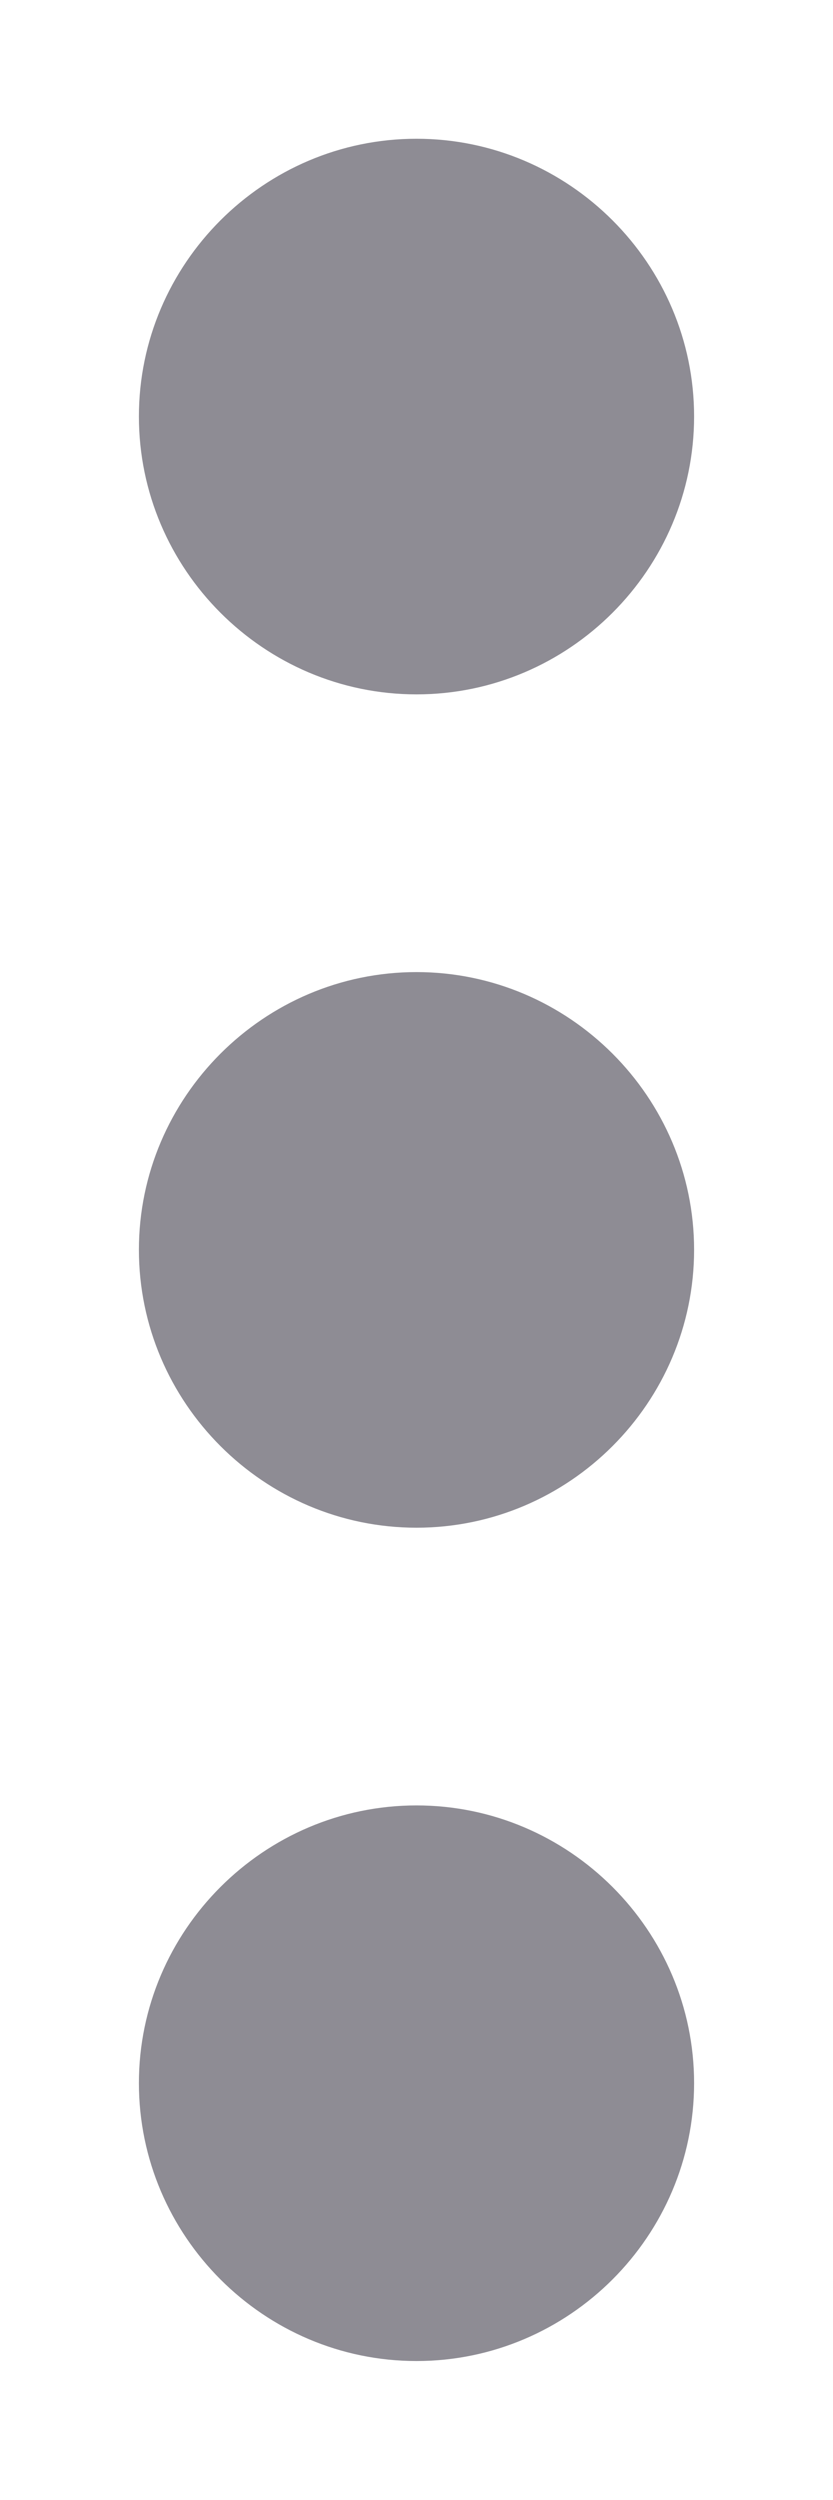 <svg width="4" height="12" viewBox="0 0 4 12" fill="none" xmlns="http://www.w3.org/2000/svg">
<path d="M2 4.666C1.267 4.666 0.667 5.266 0.667 5.999C0.667 6.733 1.267 7.333 2 7.333C2.733 7.333 3.333 6.733 3.333 5.999C3.333 5.266 2.733 4.666 2 4.666ZM2 0.666C1.267 0.666 0.667 1.266 0.667 1.999C0.667 2.733 1.267 3.333 2 3.333C2.733 3.333 3.333 2.733 3.333 1.999C3.333 1.266 2.733 0.666 2 0.666ZM2 8.666C1.267 8.666 0.667 9.266 0.667 9.999C0.667 10.733 1.267 11.333 2 11.333C2.733 11.333 3.333 10.733 3.333 9.999C3.333 9.266 2.733 8.666 2 8.666Z" fill="#8E8C94"/>
</svg>
